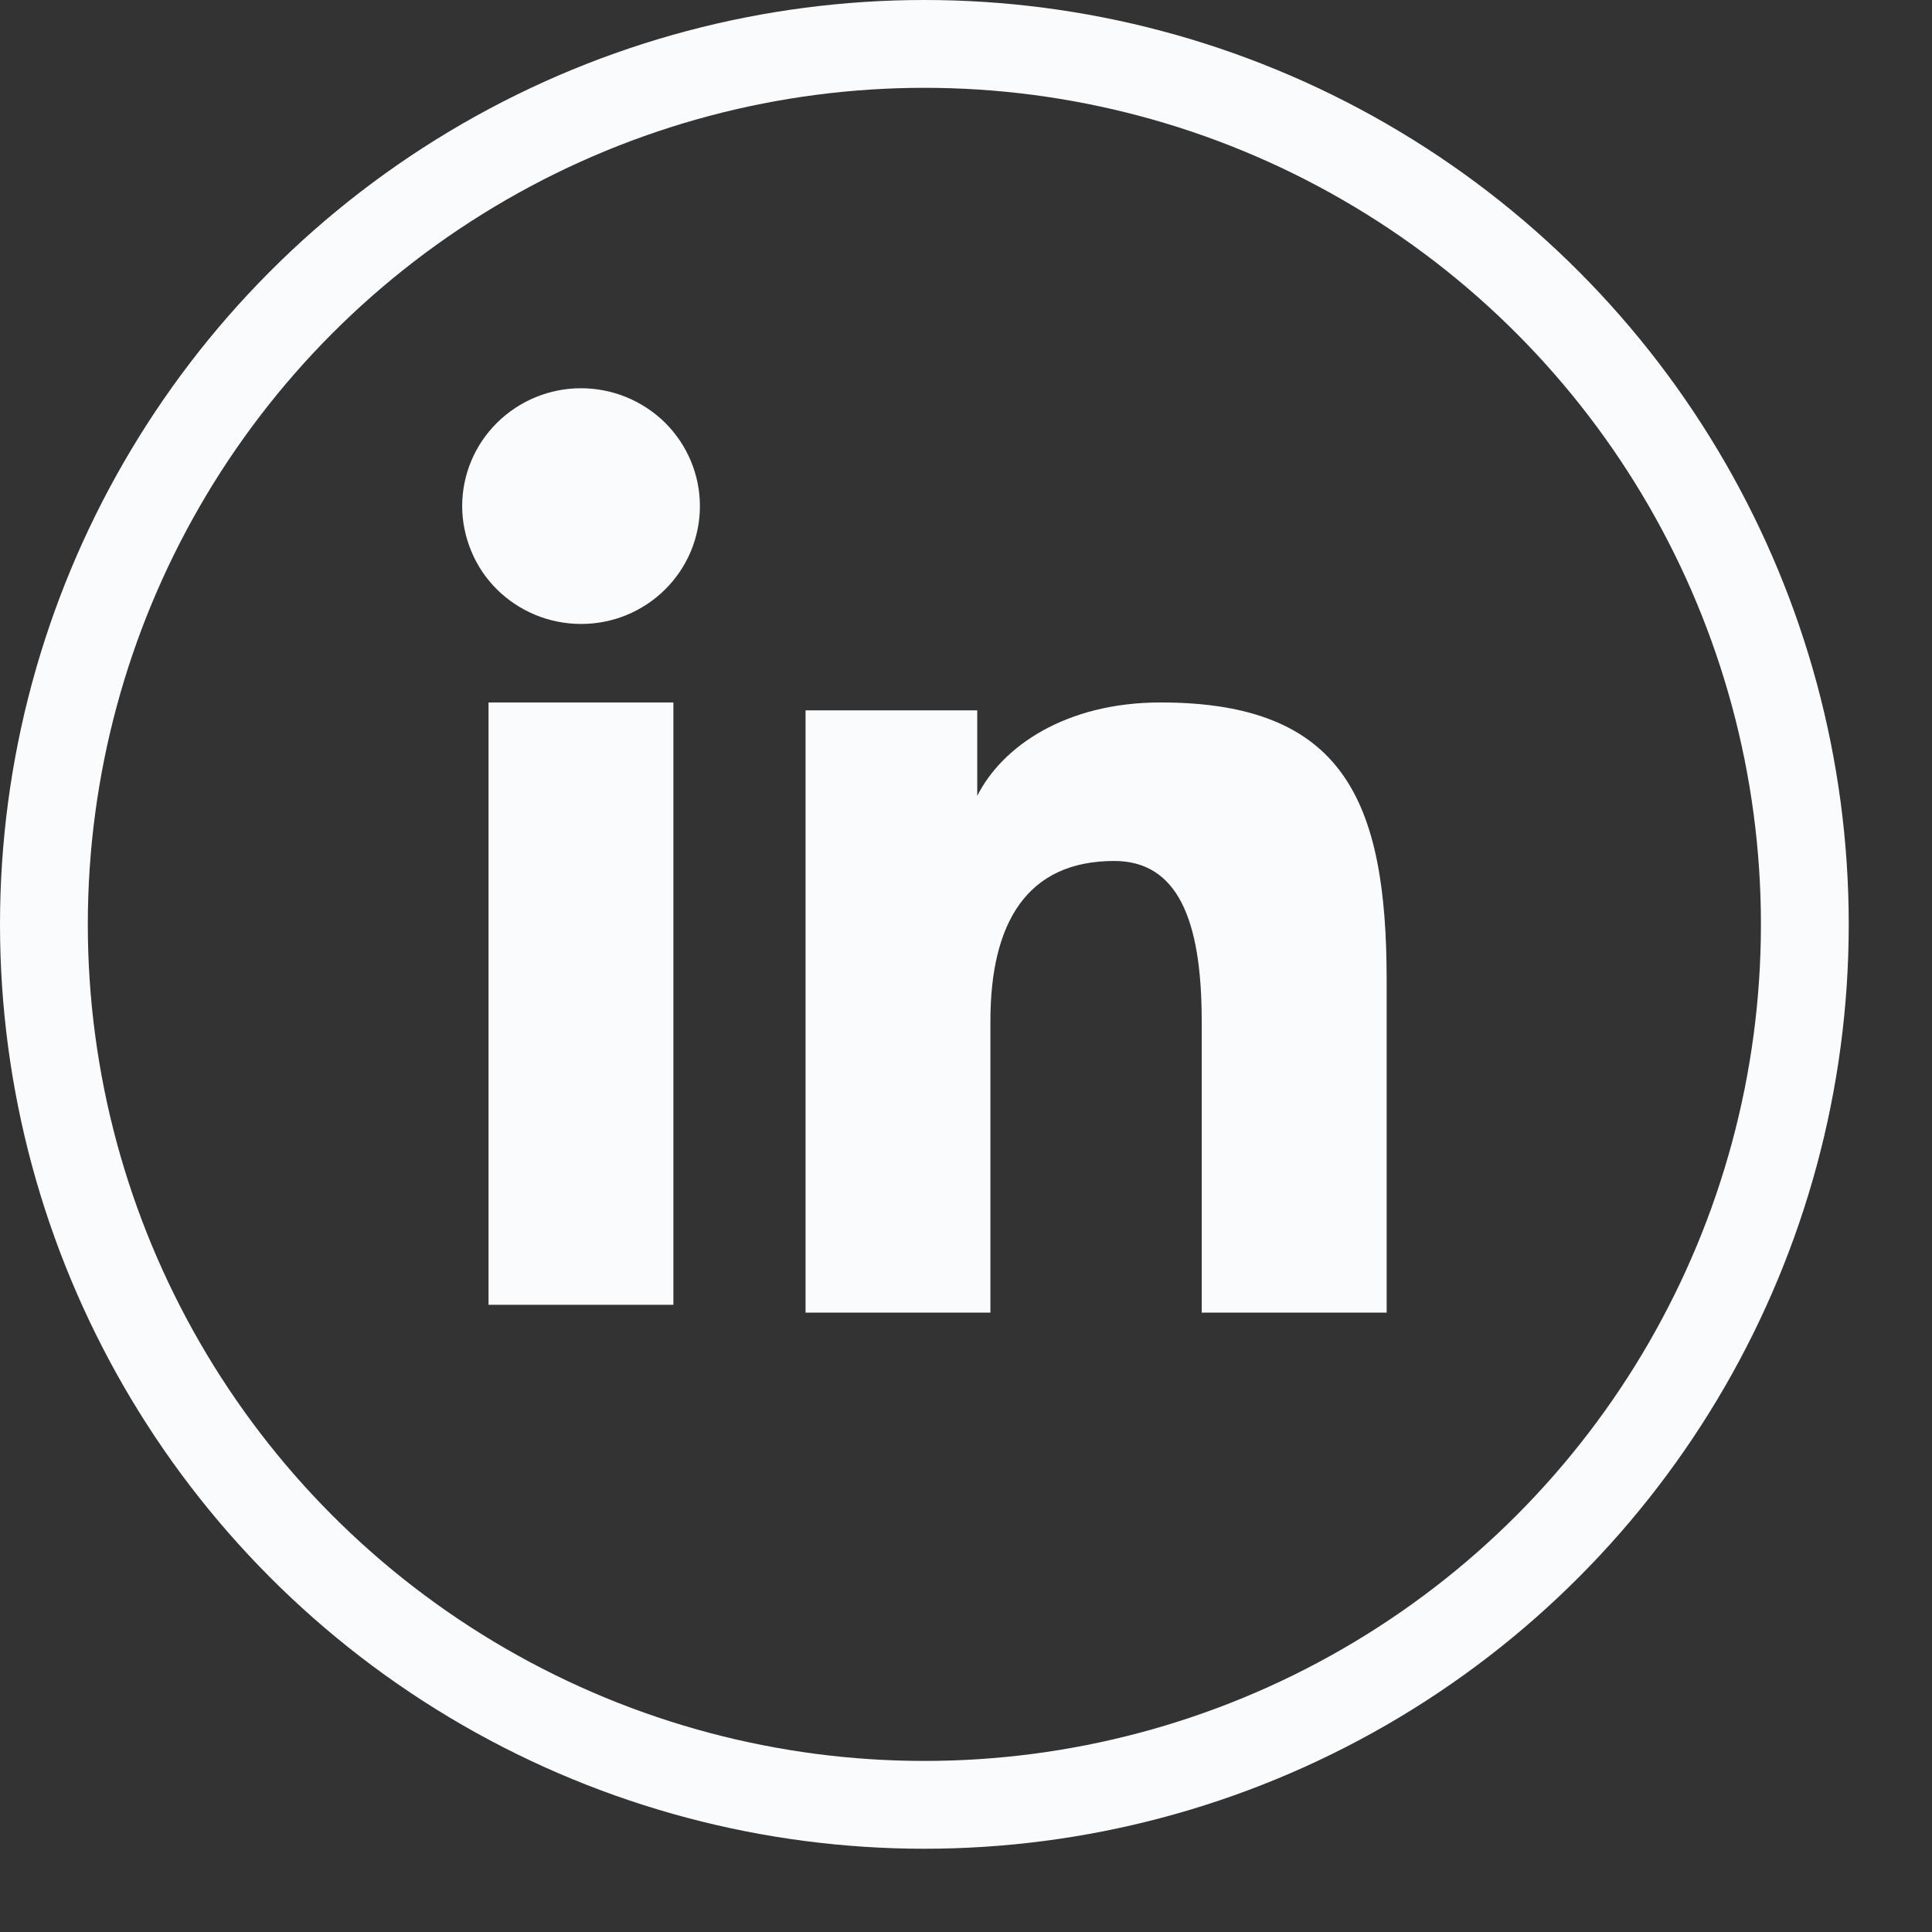 <svg width="22" height="22" viewBox="0 0 22 22" fill="none" xmlns="http://www.w3.org/2000/svg">
<rect x="0" y="0" width="22" height="22" fill="#333333" stroke="none"/>
<circle cx="10.526" cy="10.526" r="10.026" stroke="#FAFBFD"/>
<path fill-rule="evenodd" clip-rule="evenodd" d="M9.173 8.089H11.128V9.063C11.409 8.503 12.132 7.999 13.216 7.999C15.296 7.999 15.79 9.114 15.79 11.159V14.947H13.684V11.625C13.684 10.46 13.403 9.804 12.686 9.804C11.692 9.804 11.278 10.512 11.278 11.625V14.947H9.173V8.089ZM5.563 14.858H7.668V7.999H5.563V14.858ZM7.97 5.763C7.97 5.94 7.935 6.114 7.867 6.277C7.799 6.44 7.699 6.588 7.574 6.712C7.319 6.965 6.975 7.106 6.616 7.105C6.258 7.105 5.914 6.964 5.659 6.712C5.534 6.588 5.434 6.44 5.367 6.277C5.299 6.114 5.263 5.94 5.263 5.763C5.263 5.407 5.405 5.066 5.66 4.814C5.914 4.562 6.258 4.421 6.616 4.421C6.975 4.421 7.319 4.563 7.574 4.814C7.827 5.066 7.97 5.407 7.97 5.763Z" fill="#FAFBFD"/>
</svg>
